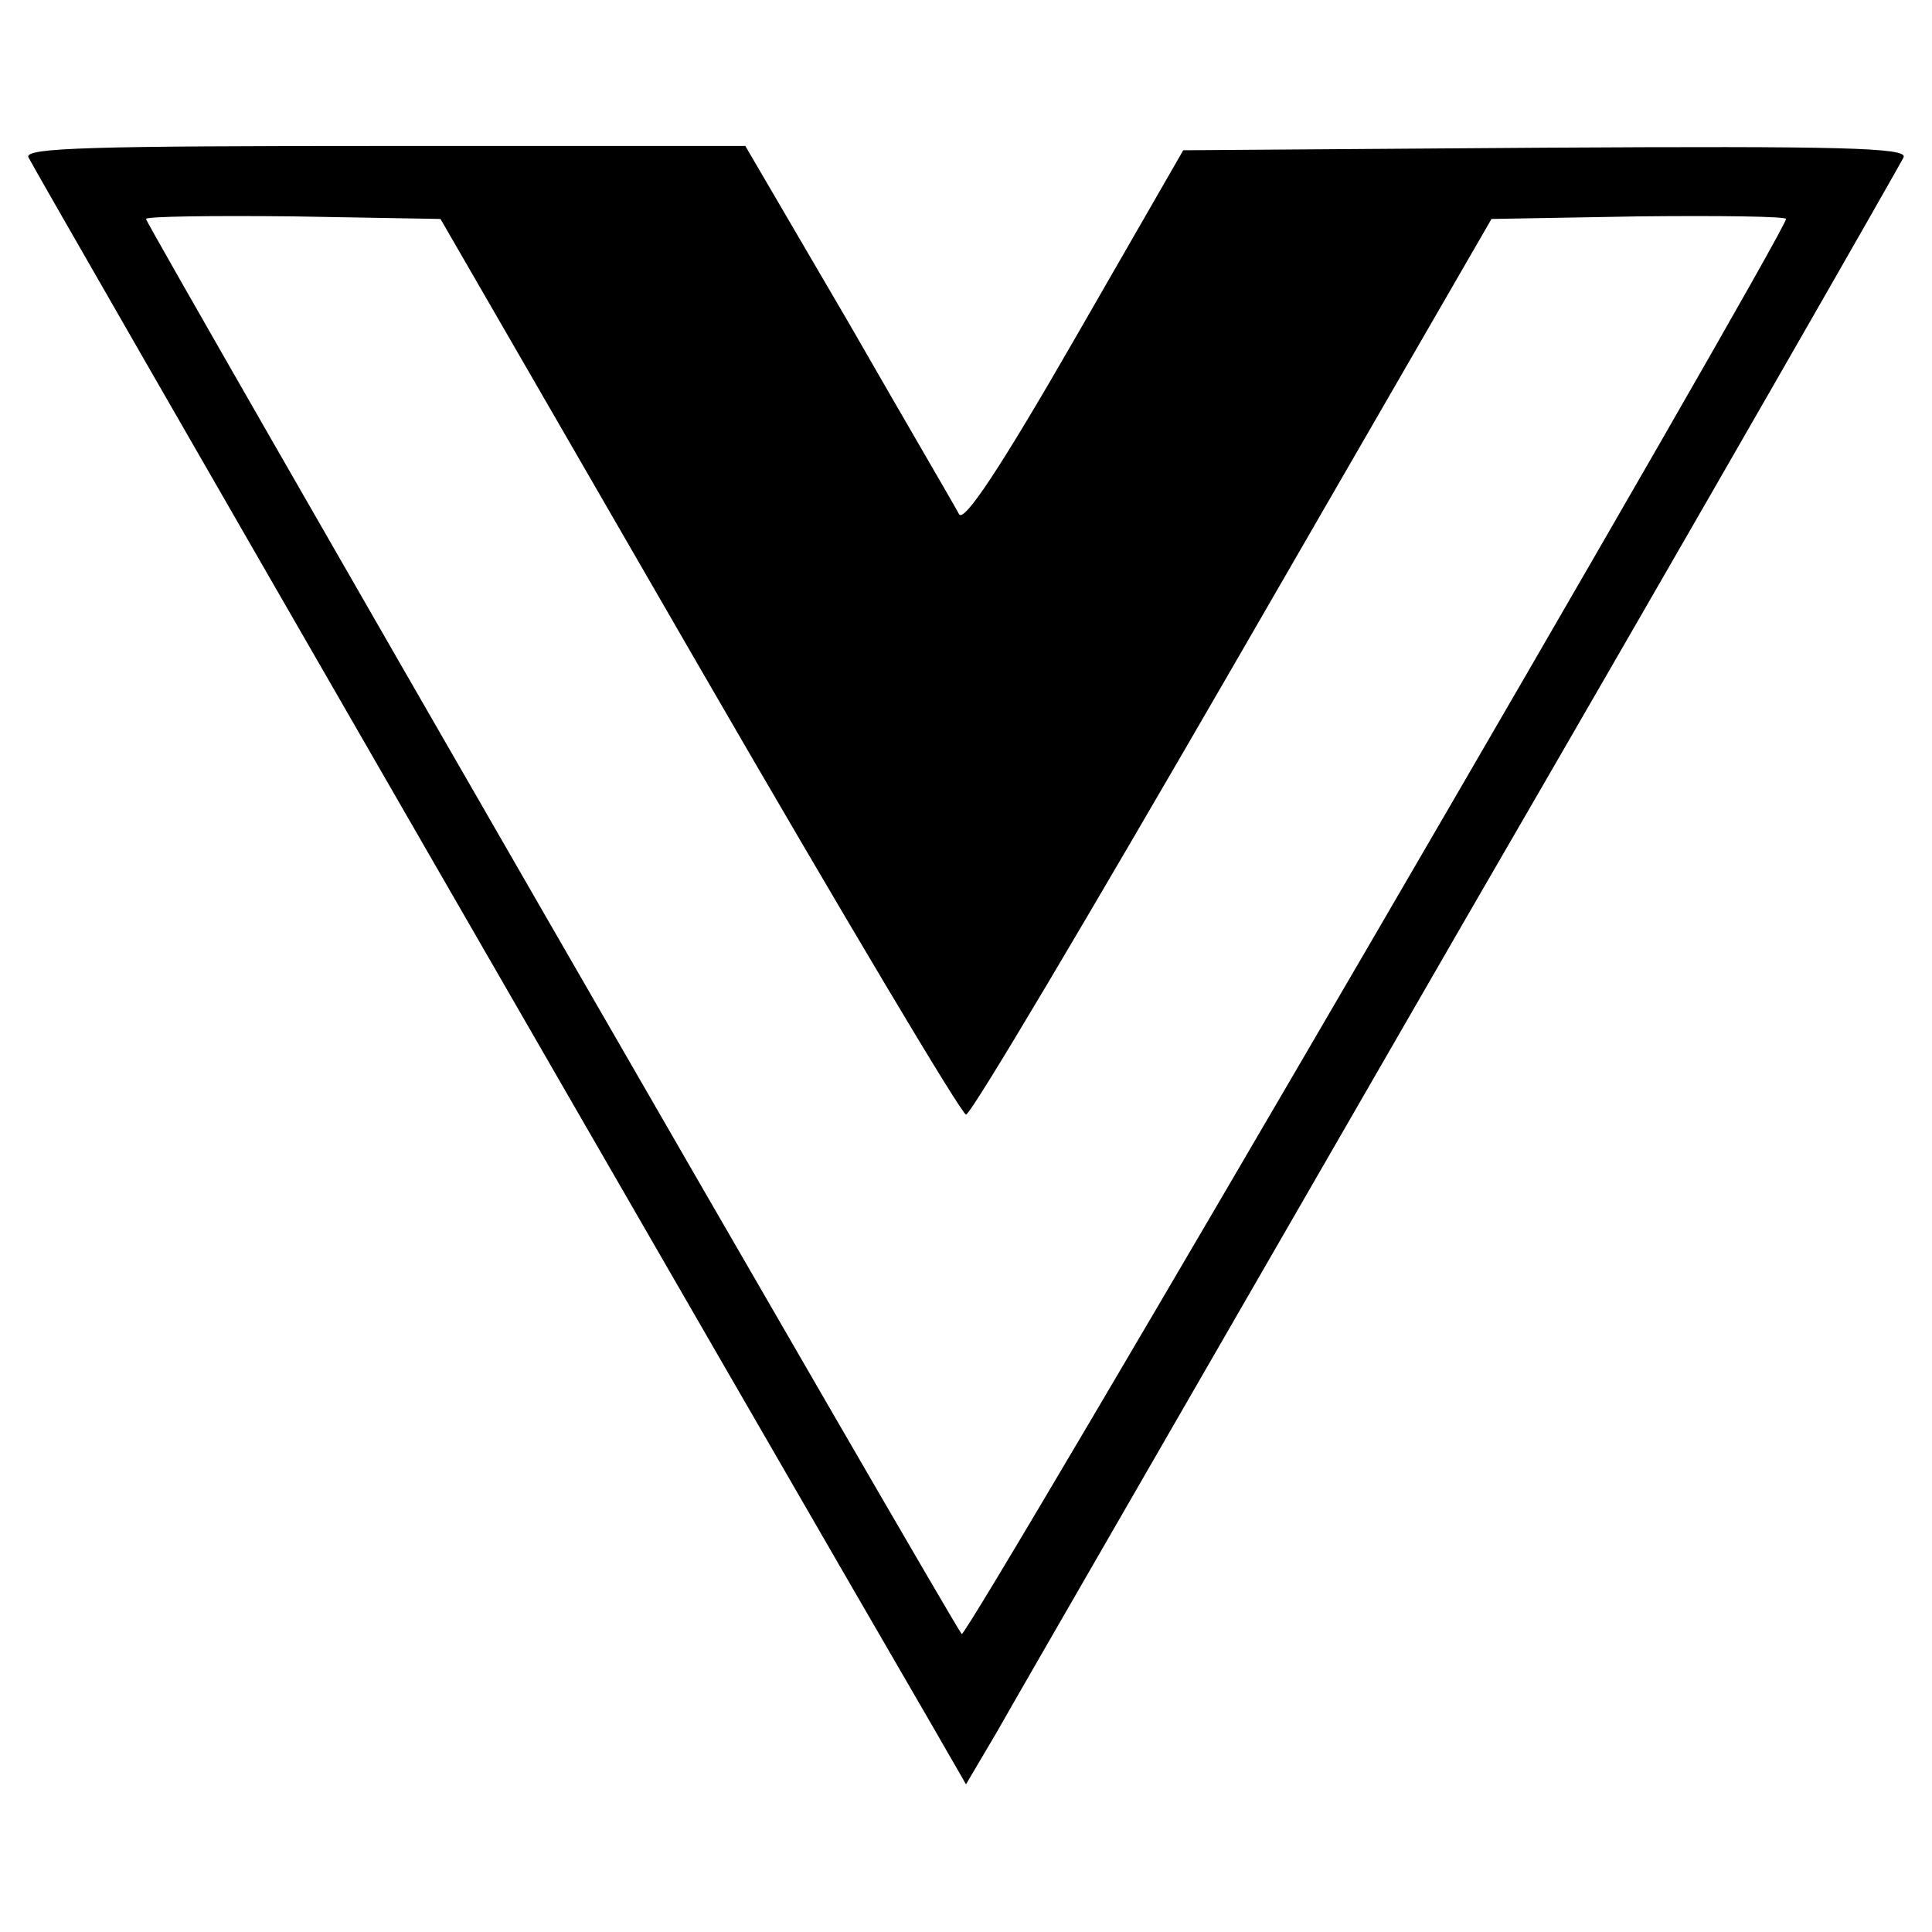 <?xml version="1.0" standalone="no"?>
<!DOCTYPE svg PUBLIC "-//W3C//DTD SVG 20010904//EN"
 "http://www.w3.org/TR/2001/REC-SVG-20010904/DTD/svg10.dtd">
<svg version="1.0" xmlns="http://www.w3.org/2000/svg"
 width="225pt" height="225pt" viewBox="0 0 225 225"
 preserveAspectRatio="xMidYMid meet">

<g transform="translate(0,225) scale(0.1,-0.1)"
fill="#000000" stroke="none">
<path d="M33 2067 c4 -10 846 -1471 1054 -1829 l38 -66 36 61 c19 34 264 458
543 942 280 483 510 885 513 892 4 11 -73 13 -417 11 l-422 -3 -126 -219 c-88
-153 -129 -214 -135 -205 -4 8 -62 107 -128 222 l-121 207 -420 0 c-340 0
-419 -2 -415 -13z m781 -593 c166 -287 306 -522 311 -522 6 0 145 235 311 522
l301 521 171 3 c95 1 172 0 172 -3 0 -16 -954 -1654 -960 -1648 -10 11 -950
1642 -950 1648 0 3 77 4 172 3 l171 -3 301 -521z"/>
</g>
</svg>
